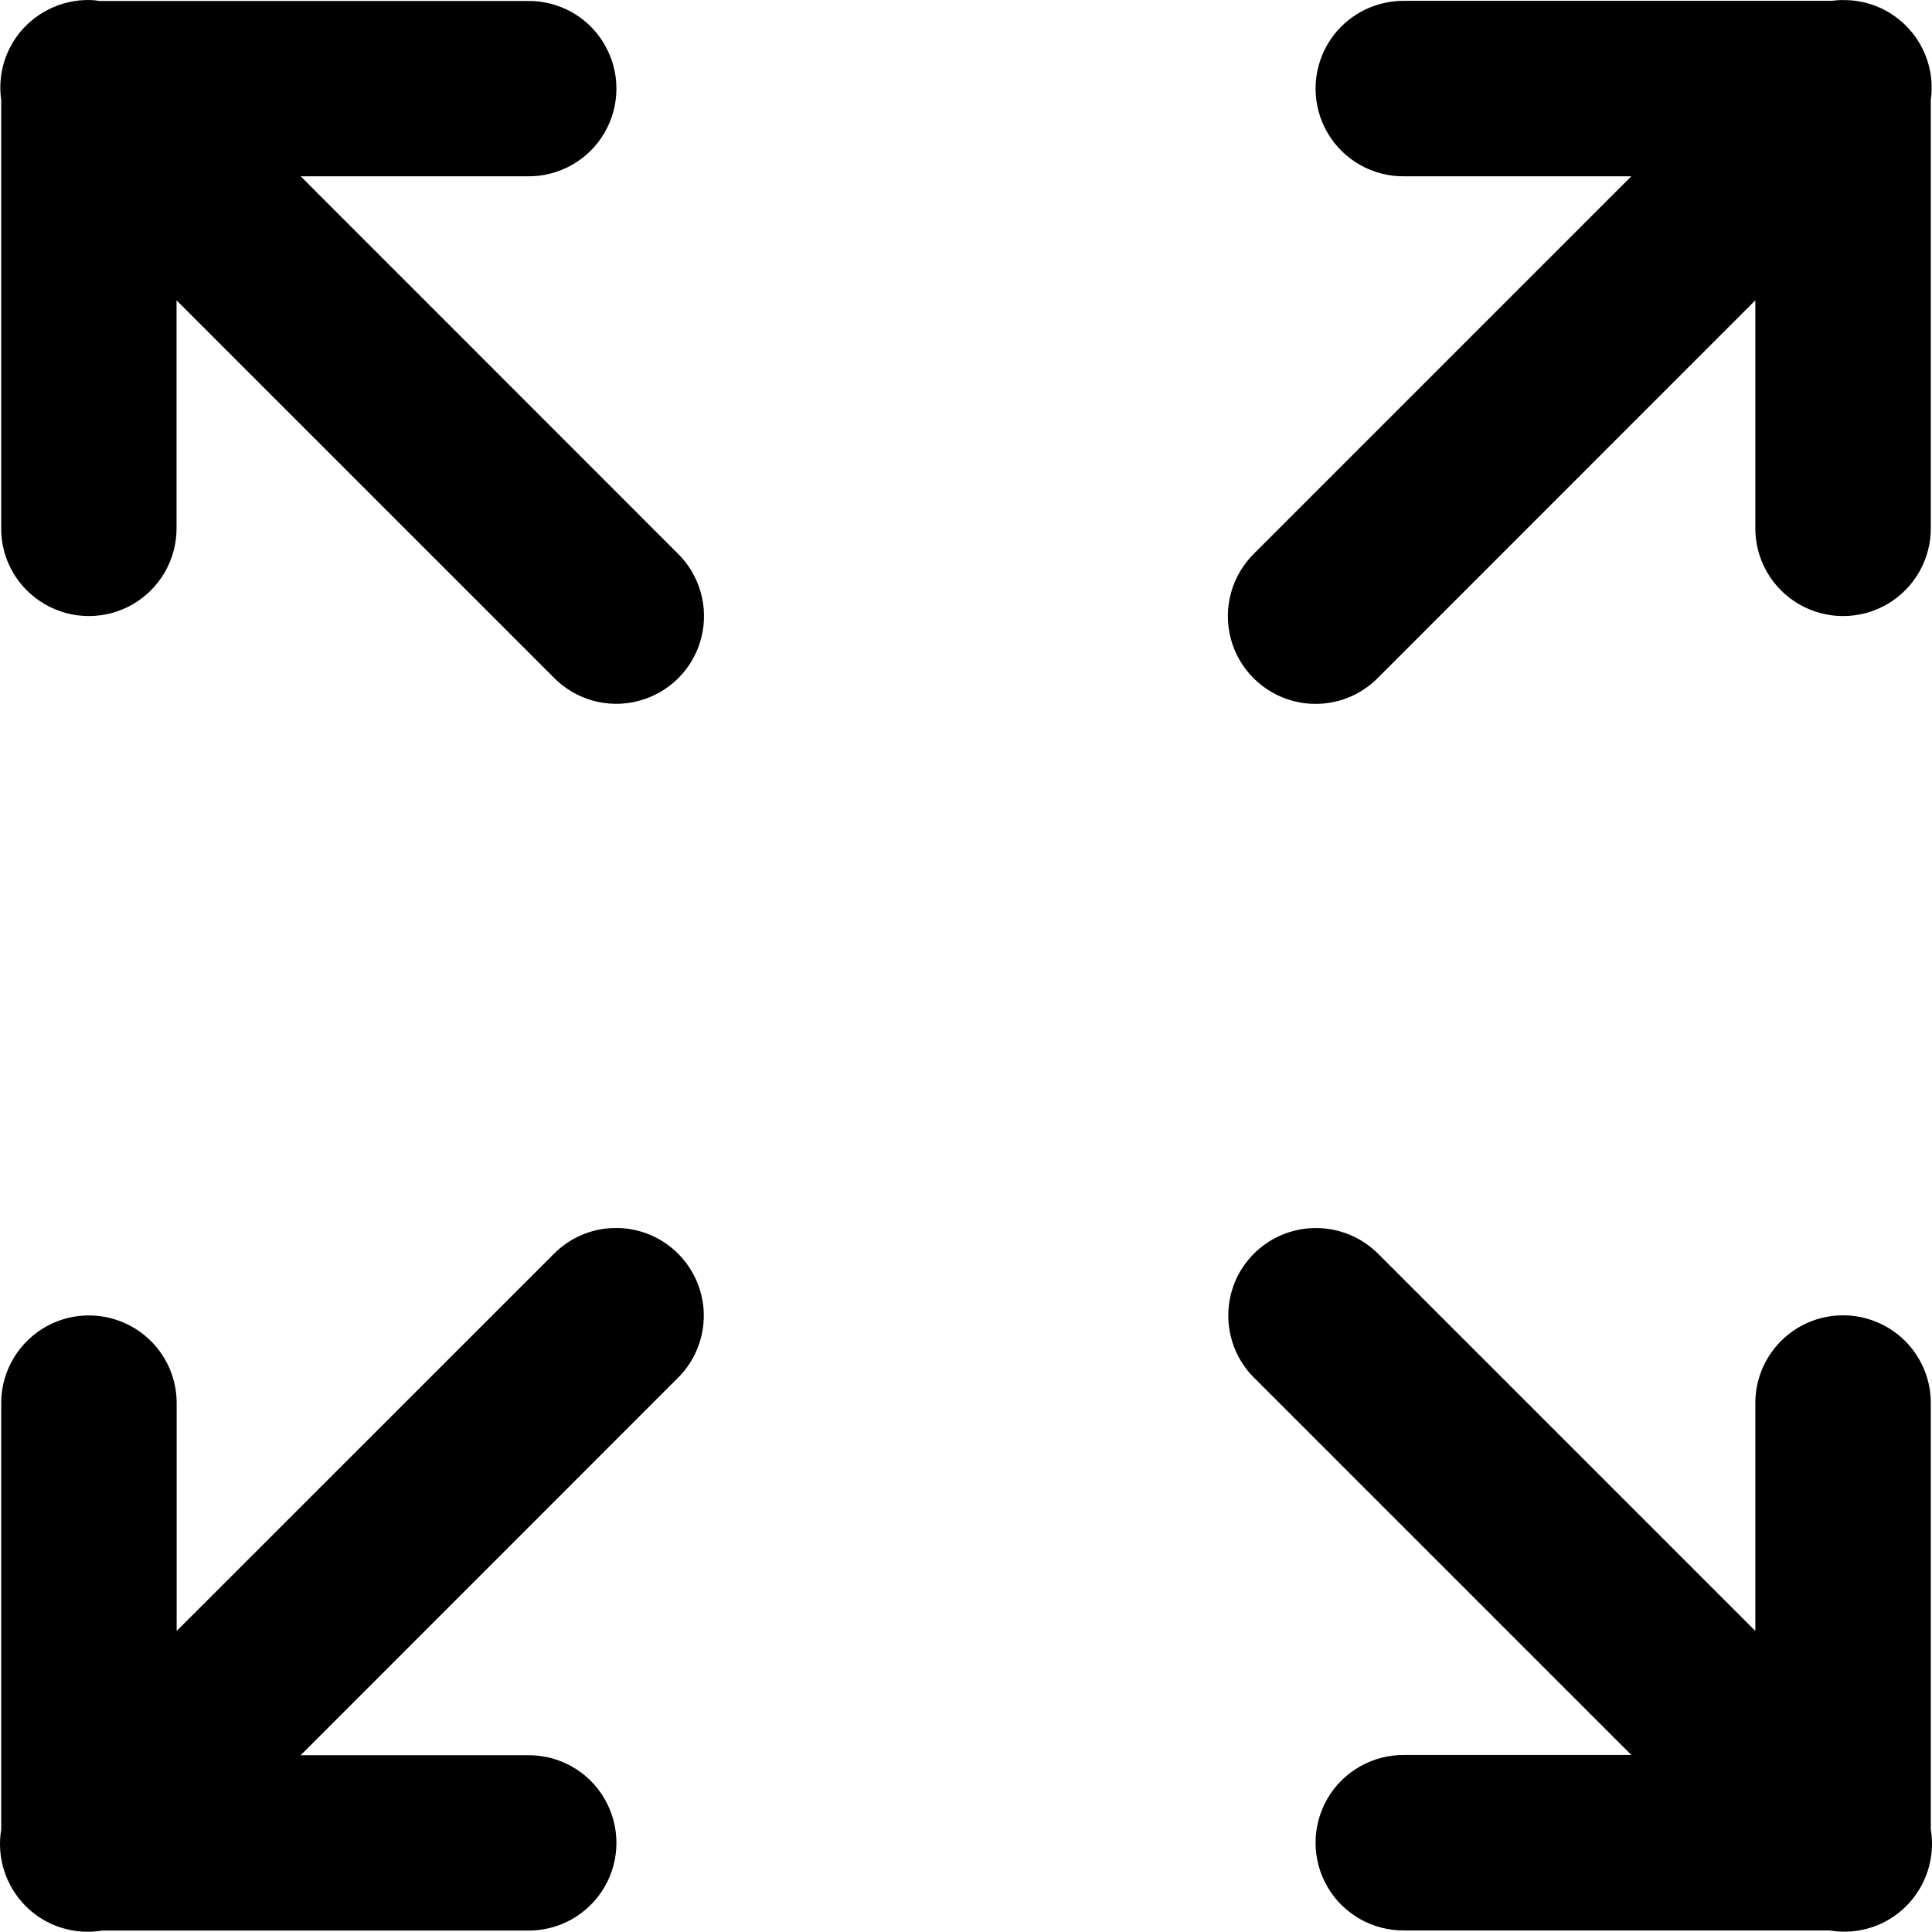 <svg xmlns="http://www.w3.org/2000/svg" width="16" height="16" viewBox="0 0 16 16">
    <g fill="none" fill-rule="evenodd">
        <g fill="#000" fill-rule="nonzero">
            <g>
                <g>
                    <path d="M.73 0C.52 0 .32.091.18.25c-.138.159-.2.37-.17.577v3.539c-.005.261.133.505.36.637.226.132.505.132.732 0 .226-.132.364-.376.36-.637V2.487L4.58 5.605c.182.19.453.267.707.2.255-.066.454-.265.52-.52.066-.254-.01-.524-.2-.707L2.49 1.46h1.878c.262.004.506-.134.638-.36.132-.226.132-.506 0-.732C4.874.14 4.63.004 4.368.008H.822C.79.002.76 0 .729 0zm14.52 0c-.028.001-.055.004-.082.007h-3.536c-.262-.003-.506.134-.638.36-.132.227-.132.507 0 .733.132.226.376.364.638.36h1.878l-3.118 3.118c-.19.183-.266.453-.2.708.066.254.265.453.52.52.254.066.525-.01.707-.2l3.118-3.119v1.879c-.004.261.134.505.36.637.227.132.506.132.733 0 .226-.132.364-.376.36-.637V.826c.03-.212-.036-.426-.179-.585-.143-.159-.348-.247-.562-.24zM5.08 10.17c-.188.005-.367.084-.499.22l-3.118 3.117V11.63c.003-.196-.074-.385-.213-.524-.14-.139-.329-.215-.525-.212-.4.006-.72.335-.715.736v3.521c-.039.232.037.468.203.635.166.166.402.241.634.202h3.521c.262.004.506-.134.638-.36.132-.226.132-.506 0-.732-.132-.227-.376-.364-.638-.36H2.49l3.118-3.119c.215-.209.28-.528.163-.804-.117-.276-.391-.452-.69-.443zm5.818 0c-.295 0-.561.178-.673.452-.11.274-.045.588.167.794l3.118 3.118h-1.878c-.262-.003-.506.134-.638.36-.132.227-.132.507 0 .733.132.226.376.364.638.36h3.52c.233.04.469-.036.635-.202.166-.167.242-.403.203-.635v-3.52c.003-.197-.074-.386-.213-.525-.14-.139-.328-.215-.525-.212-.4.006-.72.335-.715.736v1.878L11.42 10.39c-.137-.14-.325-.22-.52-.22z" transform="translate(-156, -211) translate(156, 209) translate(0, 2)"/>
                </g>
            </g>
        </g>
    </g>
</svg>
